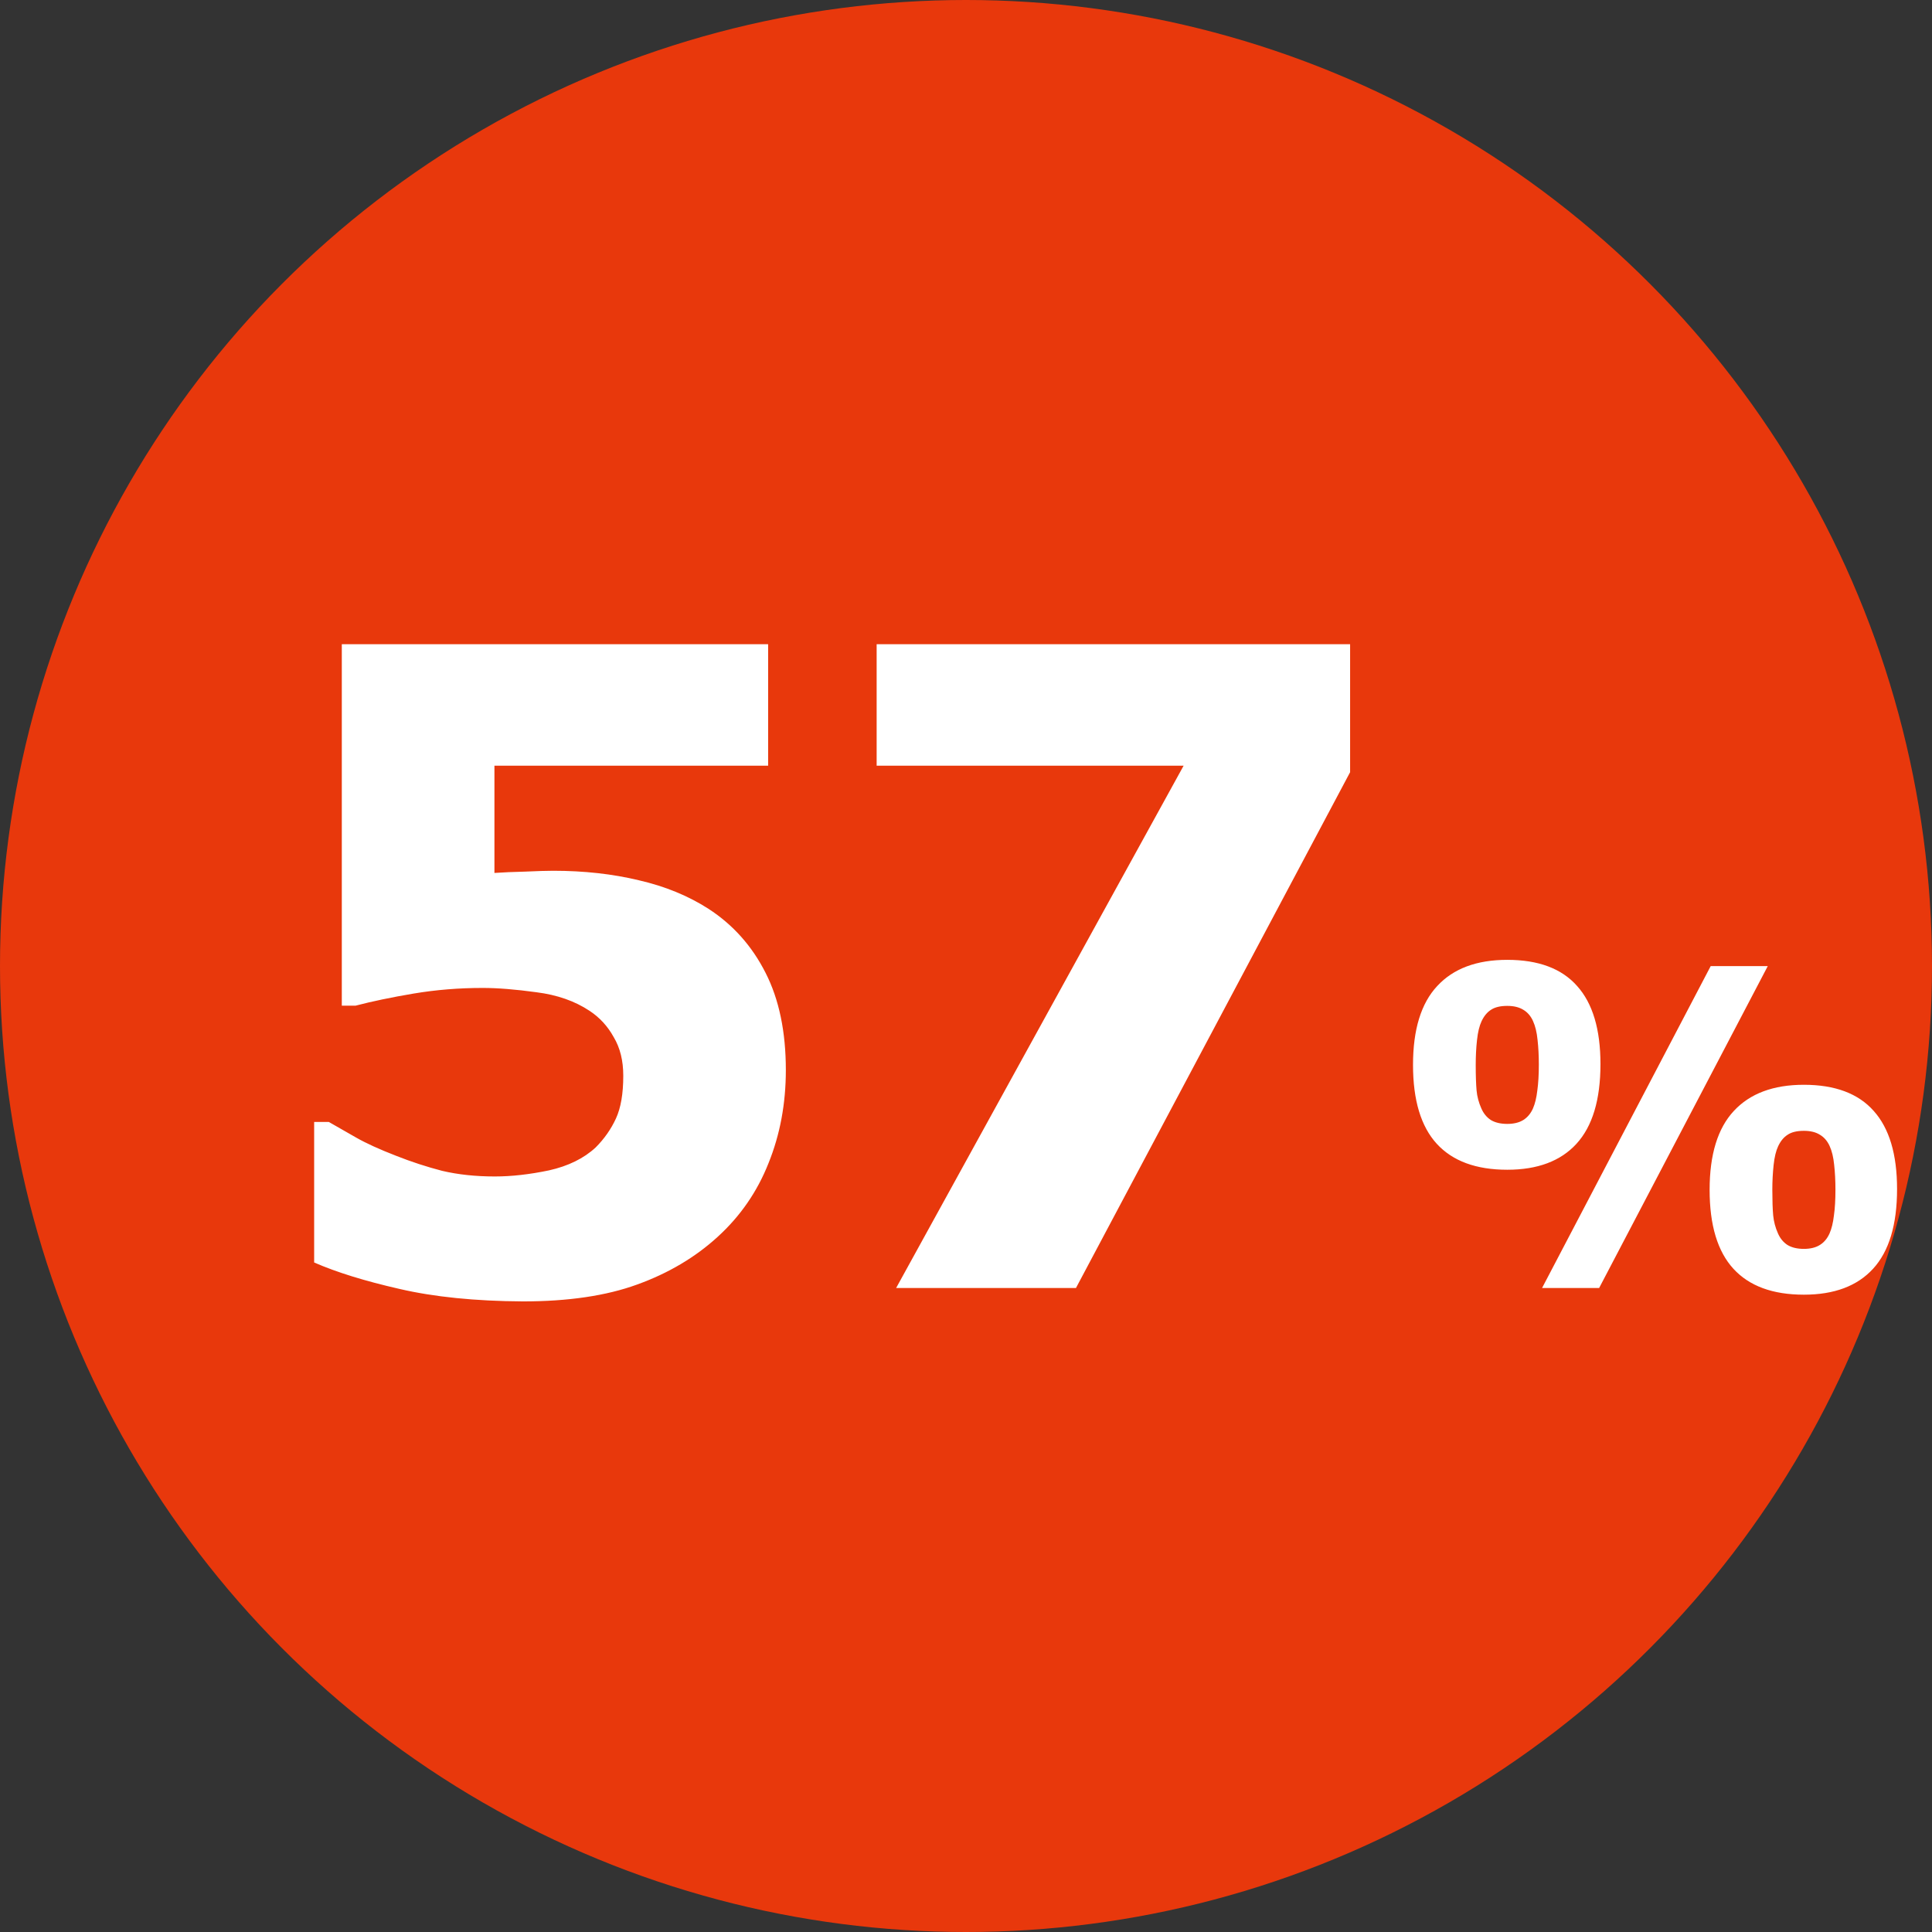 <svg width="48" height="48" viewBox="0 0 48 48" fill="none" xmlns="http://www.w3.org/2000/svg">
<rect x="0" y="0" width="48" height="48" fill="#333333" stroke="none"/>
<circle cx="24" cy="24" r="24" fill="#E8380C"/>
<path d="M19.524 26.586C19.524 27.417 19.381 28.186 19.095 28.895C18.815 29.605 18.393 30.217 17.827 30.732C17.269 31.241 16.602 31.635 15.829 31.914C15.063 32.193 14.117 32.333 12.993 32.333C11.804 32.326 10.78 32.222 9.921 32.022C9.069 31.828 8.363 31.61 7.805 31.366V27.875H8.17C8.37 27.99 8.596 28.119 8.847 28.262C9.097 28.405 9.427 28.555 9.835 28.713C10.214 28.863 10.598 28.989 10.984 29.089C11.378 29.182 11.815 29.229 12.295 29.229C12.71 29.229 13.158 29.178 13.638 29.078C14.117 28.971 14.504 28.781 14.798 28.509C15.013 28.294 15.181 28.054 15.303 27.789C15.425 27.524 15.485 27.17 15.485 26.726C15.485 26.353 15.407 26.035 15.249 25.77C15.099 25.497 14.898 25.279 14.648 25.114C14.282 24.871 13.842 24.717 13.326 24.652C12.81 24.581 12.367 24.545 11.994 24.545C11.407 24.545 10.834 24.591 10.275 24.685C9.724 24.778 9.244 24.878 8.836 24.985H8.492V16.005H19.084V19.023H12.284V21.688C12.499 21.673 12.753 21.662 13.047 21.655C13.348 21.641 13.58 21.634 13.745 21.634C14.511 21.634 15.22 21.713 15.872 21.87C16.524 22.02 17.1 22.257 17.602 22.579C18.21 22.973 18.683 23.503 19.02 24.169C19.356 24.828 19.524 25.634 19.524 26.586ZM33.543 19.185L26.732 32H22.264L29.407 19.023H21.78V16.005H33.543V19.185ZM39.763 26.436C39.763 27.324 39.564 27.984 39.166 28.418C38.773 28.847 38.2 29.062 37.448 29.062C36.674 29.062 36.091 28.847 35.697 28.418C35.303 27.988 35.106 27.334 35.106 26.457C35.106 25.58 35.306 24.926 35.708 24.497C36.109 24.063 36.689 23.847 37.448 23.847C38.221 23.847 38.8 24.063 39.183 24.497C39.569 24.926 39.763 25.573 39.763 26.436ZM43.92 24.002L39.73 32H38.312L42.502 24.002H43.92ZM47.132 29.54C47.132 30.428 46.933 31.089 46.536 31.522C46.142 31.952 45.569 32.166 44.817 32.166C44.044 32.166 43.46 31.952 43.066 31.522C42.672 31.092 42.475 30.439 42.475 29.561C42.475 28.684 42.676 28.031 43.077 27.601C43.478 27.168 44.058 26.951 44.817 26.951C45.59 26.951 46.169 27.168 46.552 27.601C46.938 28.031 47.132 28.677 47.132 29.54ZM38.232 26.452C38.232 26.226 38.221 26.02 38.2 25.834C38.182 25.648 38.144 25.492 38.087 25.367C38.03 25.241 37.949 25.148 37.845 25.087C37.741 25.023 37.609 24.991 37.448 24.991C37.276 24.991 37.142 25.023 37.045 25.087C36.948 25.148 36.87 25.243 36.809 25.372C36.755 25.487 36.717 25.642 36.696 25.839C36.674 26.036 36.664 26.242 36.664 26.457C36.664 26.722 36.671 26.933 36.685 27.091C36.699 27.245 36.739 27.393 36.803 27.537C36.857 27.662 36.936 27.759 37.04 27.827C37.147 27.891 37.283 27.923 37.448 27.923C37.609 27.923 37.741 27.891 37.845 27.827C37.949 27.762 38.03 27.666 38.087 27.537C38.137 27.422 38.173 27.275 38.194 27.096C38.219 26.917 38.232 26.702 38.232 26.452ZM45.601 29.556C45.601 29.331 45.59 29.125 45.569 28.939C45.551 28.752 45.513 28.596 45.456 28.471C45.399 28.346 45.318 28.253 45.214 28.192C45.111 28.127 44.978 28.095 44.817 28.095C44.645 28.095 44.511 28.127 44.414 28.192C44.317 28.253 44.239 28.348 44.178 28.477C44.124 28.591 44.086 28.747 44.065 28.944C44.044 29.141 44.033 29.347 44.033 29.561C44.033 29.826 44.04 30.038 44.054 30.195C44.069 30.349 44.108 30.498 44.172 30.641C44.226 30.766 44.305 30.863 44.409 30.931C44.516 30.996 44.652 31.028 44.817 31.028C44.978 31.028 45.111 30.996 45.214 30.931C45.318 30.867 45.399 30.77 45.456 30.641C45.506 30.526 45.542 30.38 45.563 30.201C45.589 30.022 45.601 29.807 45.601 29.556Z" fill="white"/>
</svg>
